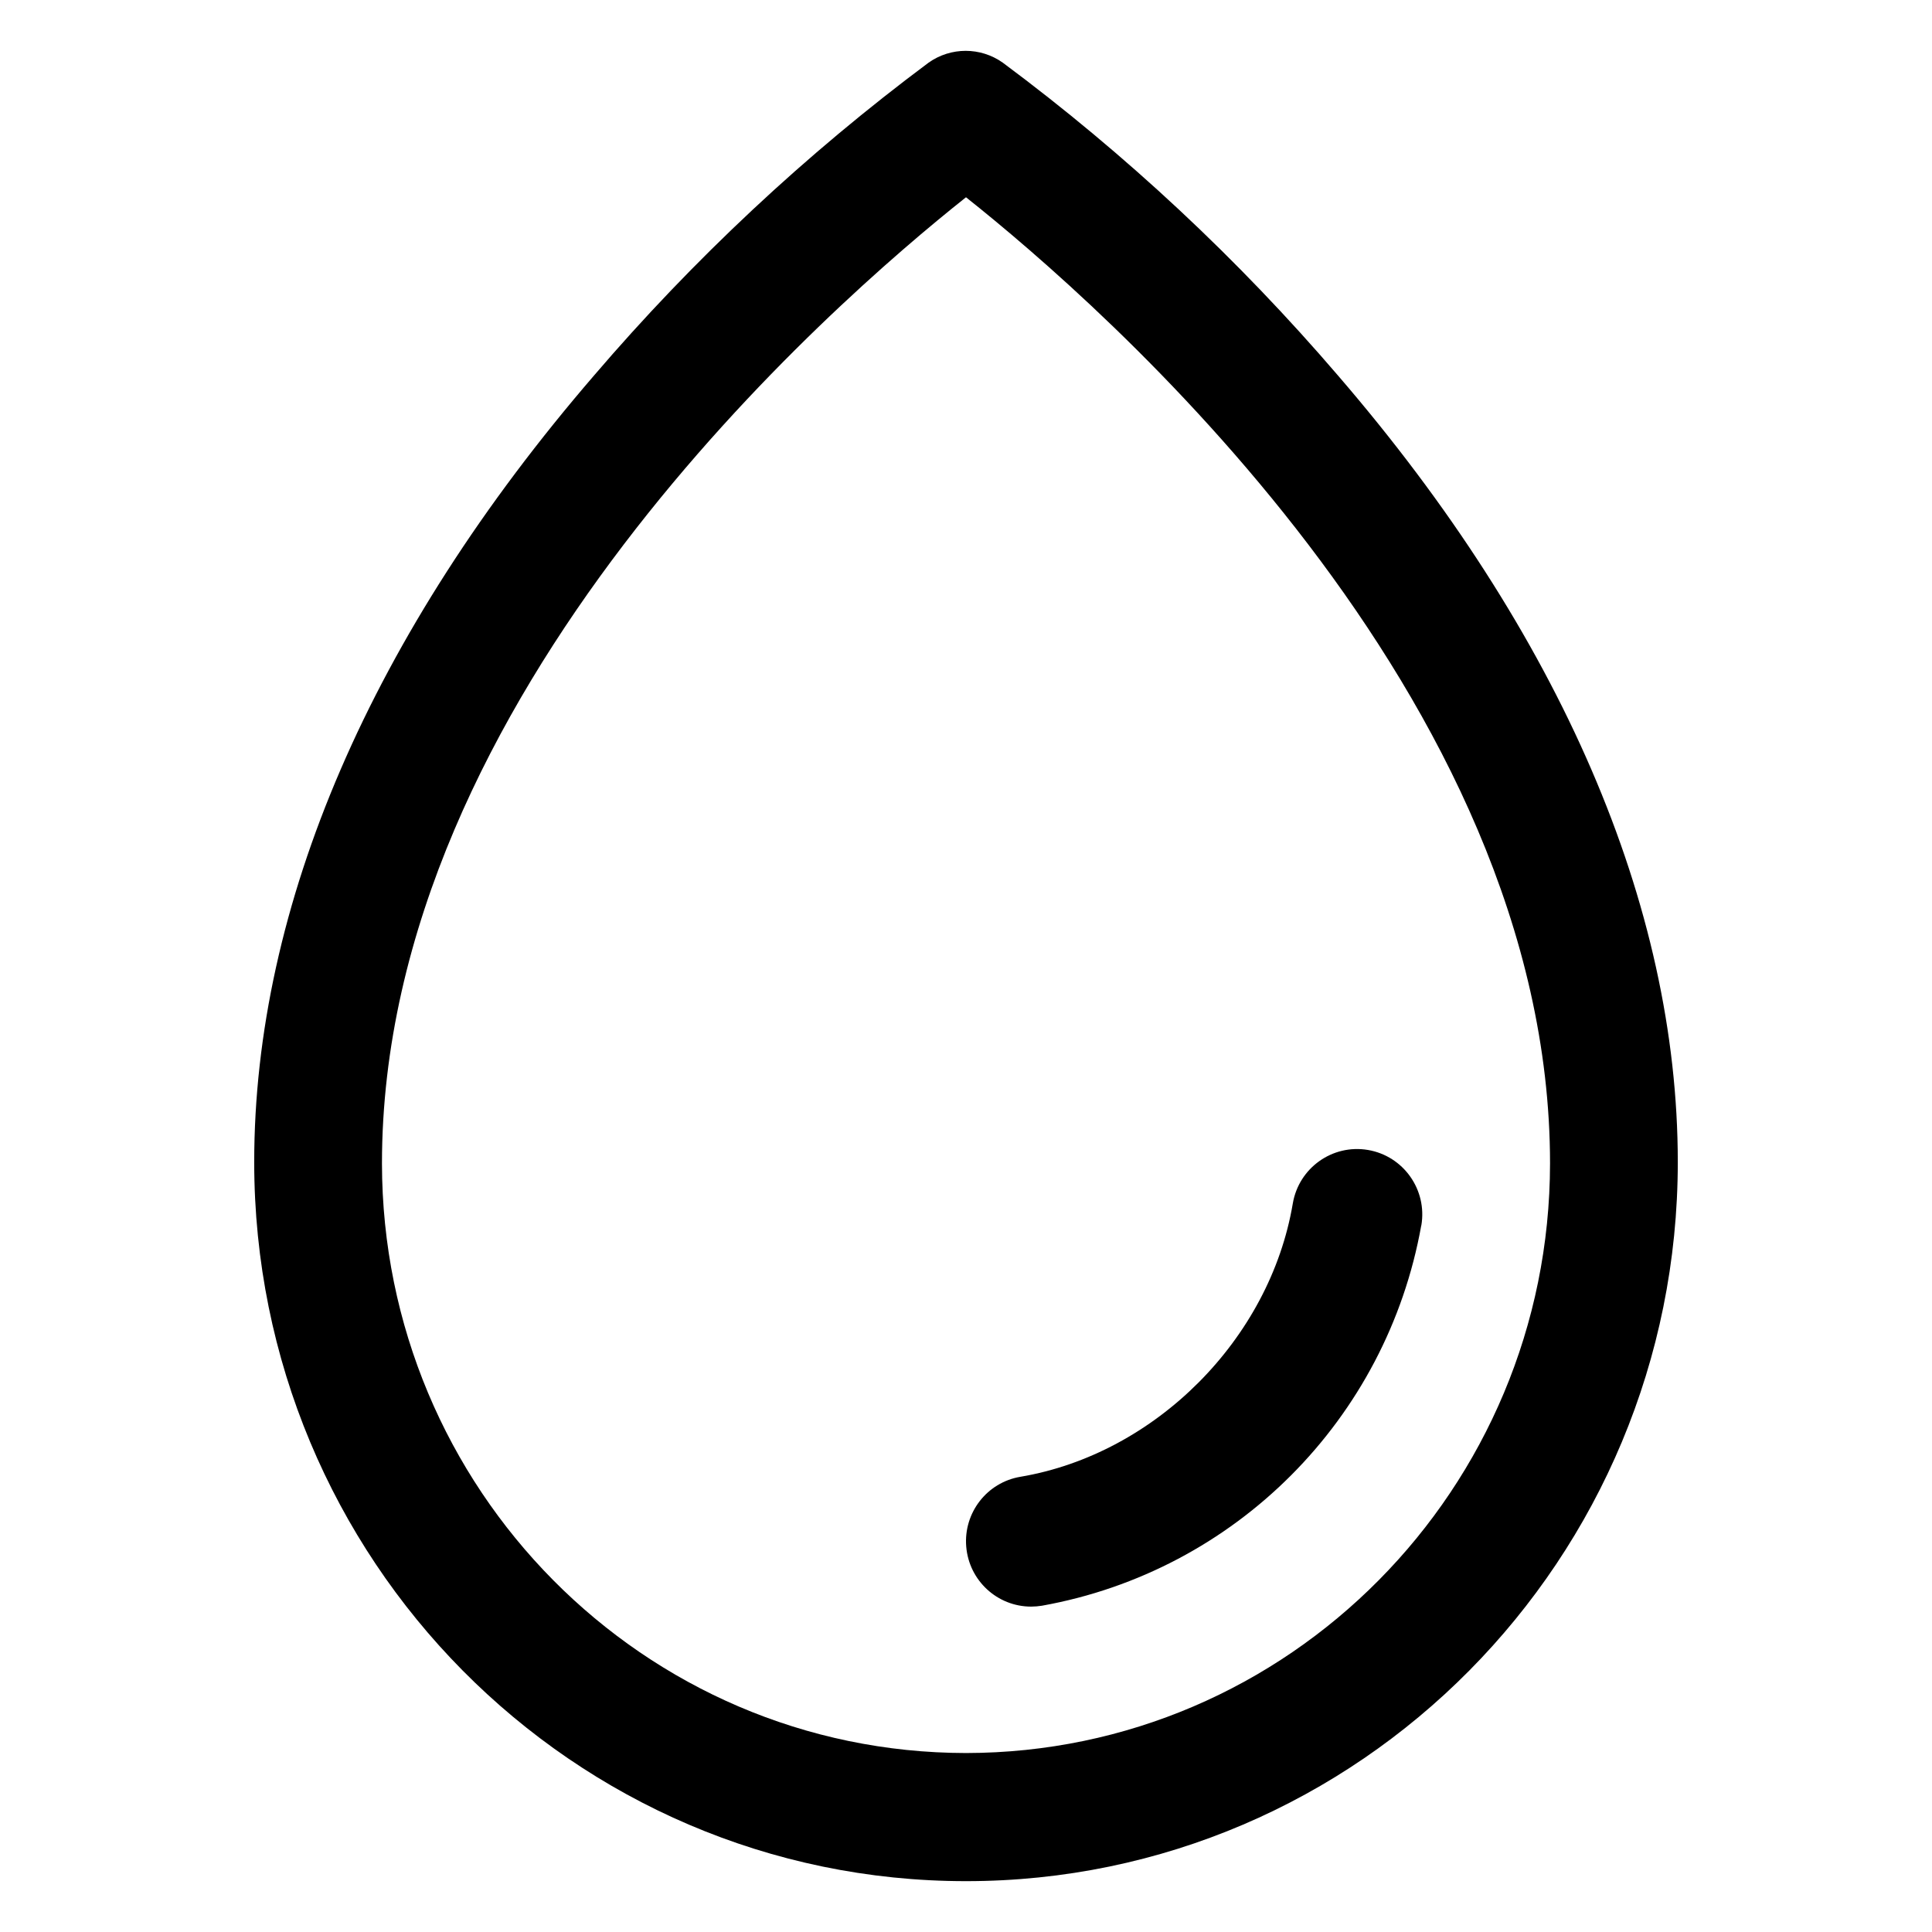 <?xml version="1.0" encoding="UTF-8"?>
<svg width="152px" height="152px" viewBox="0 0 152 152" version="1.1" xmlns="http://www.w3.org/2000/svg" xmlns:xlink="http://www.w3.org/1999/xlink">
    <title>Safari Tab Icon</title>
    <g id="Safari-Tab-Icon" stroke="none" stroke-width="1" fill="none" fill-rule="evenodd">
        <path d="M105.273,29.552 C97.412,20.382 88.565,12.123 78.895,4.931 C77.142,3.69 74.807,3.69 73.054,4.931 C63.402,12.126 54.572,20.384 46.727,29.552 C29.234,49.848 20,71.242 20,91.428 C20,122.672 45.072,148 76,148 C106.928,148 132,122.672 132,91.428 C132,71.242 122.766,49.848 105.273,29.552 Z M76,137.92 C50.635,137.892 30.079,117.142 30.051,91.537 C30.051,54.669 65.451,23.895 76,15.52 C86.549,23.895 121.949,54.656 121.949,91.537 C121.921,117.142 101.365,137.892 76,137.92 Z M111.818,96.407 C109.095,111.661 97.188,123.601 81.978,126.329 C81.696,126.375 81.411,126.398 81.126,126.4 C78.459,126.399 76.239,124.349 76.018,121.683 C75.797,119.018 77.65,116.628 80.28,116.186 C90.899,114.392 99.91,105.354 101.711,94.684 C102.185,91.883 104.834,89.998 107.626,90.473 C110.419,90.949 112.299,93.606 111.824,96.407 L111.818,96.407 Z" id="Shape" fill="#000000" fill-rule="nonzero"></path>
    </g>
</svg>